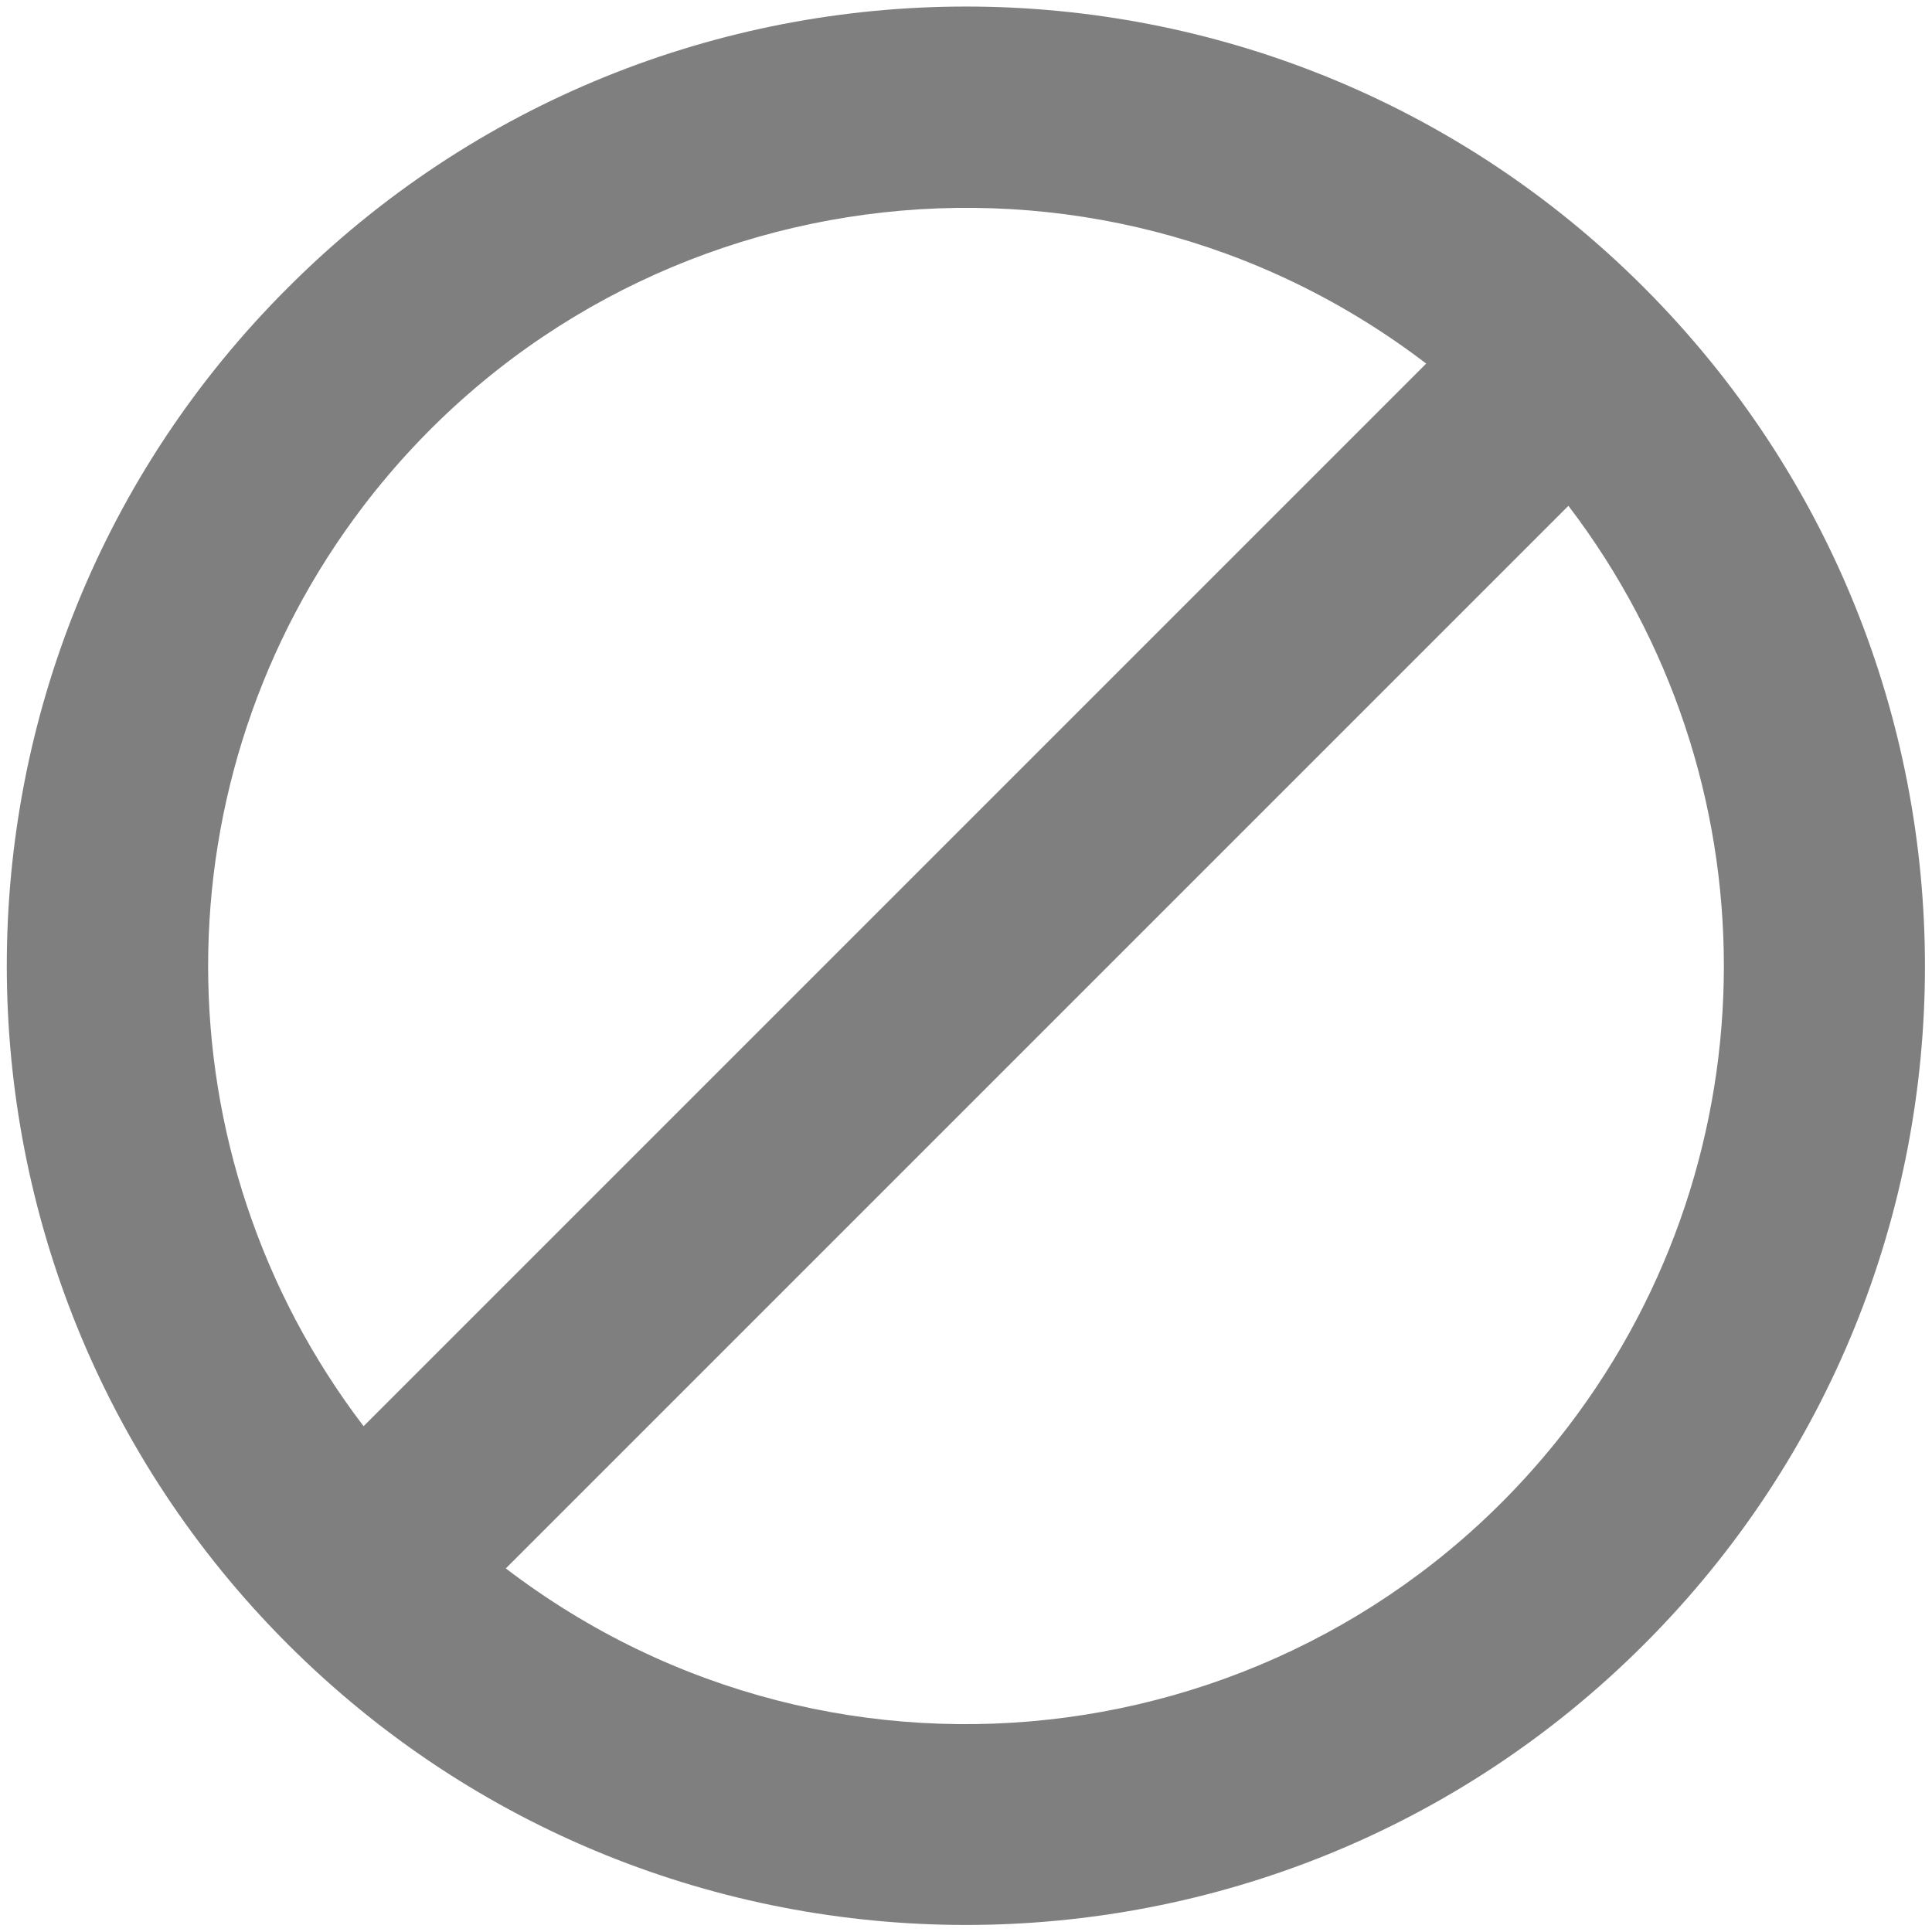 <?xml version="1.0" encoding="utf-8"?>
<!-- Generator: Adobe Illustrator 24.1.2, SVG Export Plug-In . SVG Version: 6.00 Build 0)  -->
<svg version="1.1"
	 id="Layer_1" xmlns:cc="http://web.resource.org/cc/" xmlns:svg="http://www.w3.org/2000/svg"
	 xmlns="http://www.w3.org/2000/svg" xmlns:xlink="http://www.w3.org/1999/xlink" x="0px" y="0px" viewBox="0 0 288 288"
	 style="enable-background:new 0 0 288 288;" xml:space="preserve">
<style type="text/css">
	.st0{fill:#7F7F7F;}
</style>
<path class="st0" d="M42.9,42.9C98.7-13,189.3-13,245.1,42.9s55.8,146.4,0,202.2s-146.4,55.8-202.2,0S-13,98.7,42.9,42.9
	 M75.4,233.8c49.6,37.9,120.5,28.4,158.4-21.2c30.9-40.5,30.9-96.7,0-137.2L75.4,233.8z M212.6,54.2C163,16.3,92.1,25.8,54.2,75.4
	c-30.9,40.5-30.9,96.7,0,137.2L212.6,54.2z"/>
</svg>
